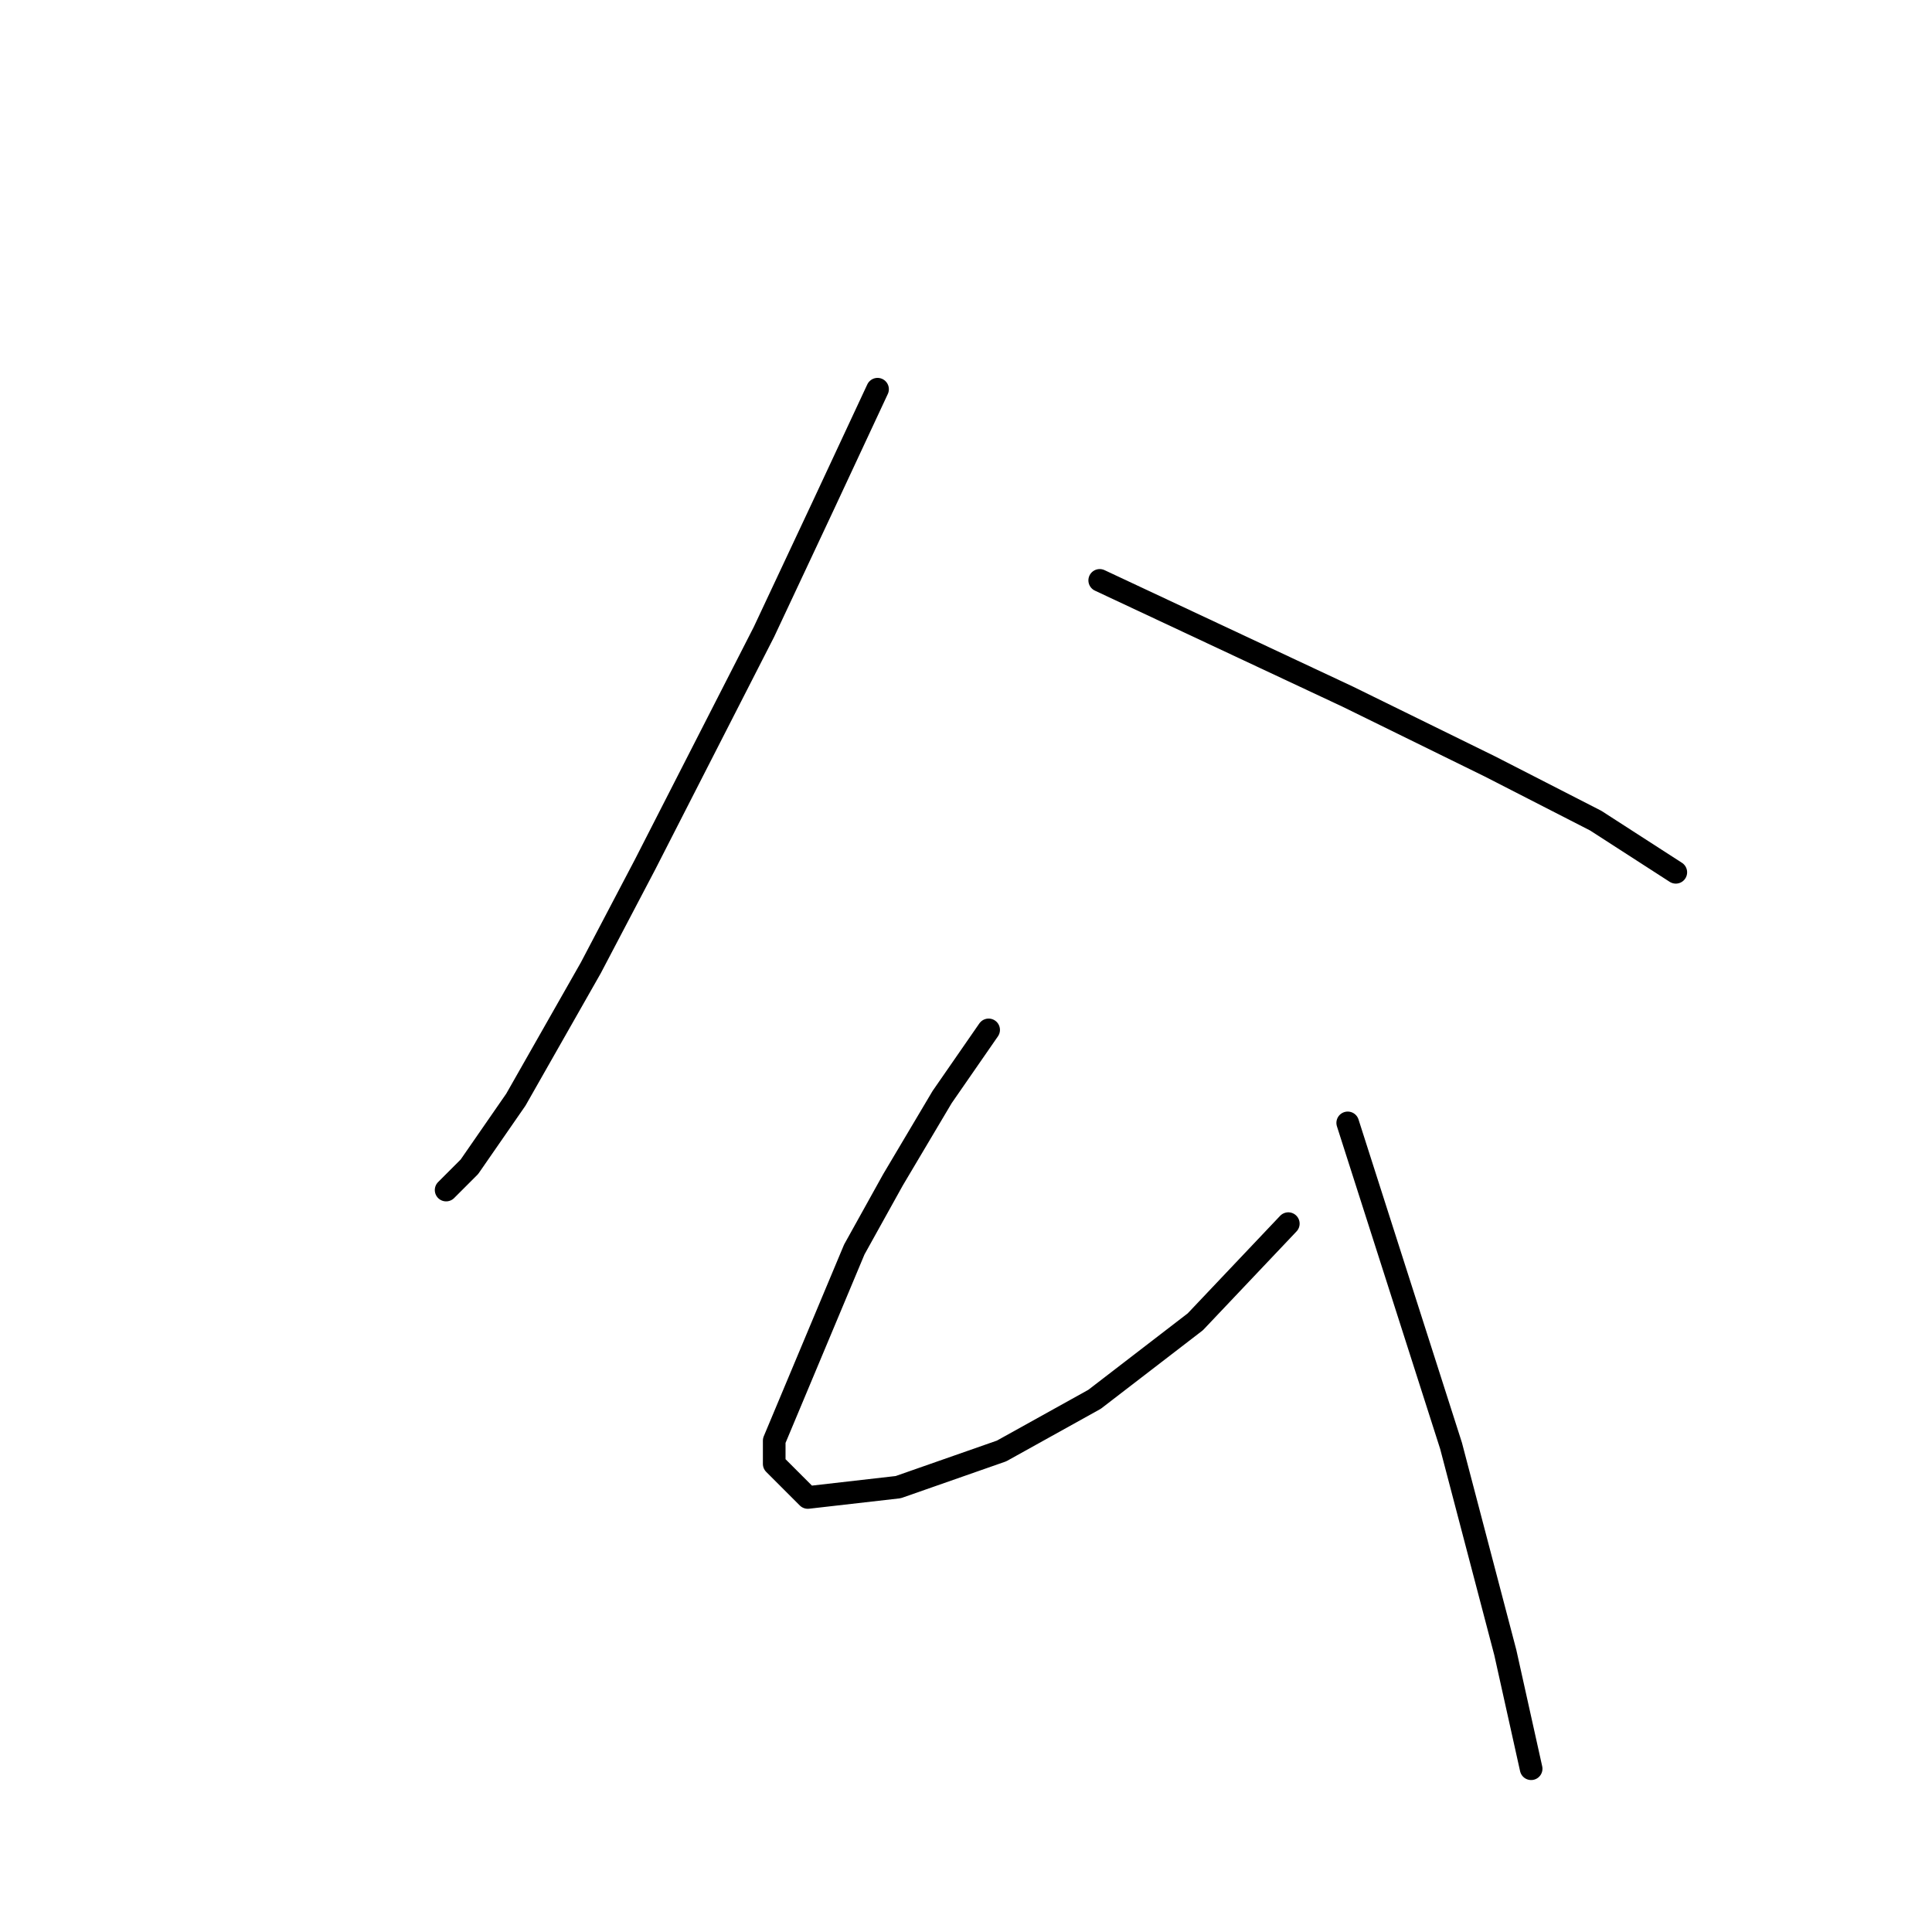 <?xml version="1.0" standalone="no"?>
    <svg width="256" height="256" xmlns="http://www.w3.org/2000/svg" version="1.1">
    <polyline stroke="black" stroke-width="3" stroke-linecap="round" fill="transparent" stroke-linejoin="round" points="116.28 51.573 109.091 66.977 101.218 83.75 85.472 114.558 78.283 128.25 68.357 145.708 62.195 154.608 59.114 157.689 59.114 157.689 " />
        <polyline stroke="black" stroke-width="3" stroke-linecap="round" fill="transparent" stroke-linejoin="round" points="145.718 76.904 167.626 87.173 178.58 92.308 197.407 101.55 211.441 108.739 222.053 115.585 222.053 115.585 " />
        <polyline stroke="black" stroke-width="3" stroke-linecap="round" fill="transparent" stroke-linejoin="round" points="130.999 136.466 124.837 145.366 118.333 156.319 113.199 165.562 102.587 190.893 102.587 193.973 107.037 198.423 119.018 197.054 132.71 192.262 145.034 185.416 158.384 175.146 170.707 162.139 170.707 162.139 " />
        <polyline stroke="black" stroke-width="3" stroke-linecap="round" fill="transparent" stroke-linejoin="round" points="178.58 148.789 181.318 157.346 192.272 191.577 199.46 218.962 202.884 234.366 202.884 234.366 " />
        </svg>